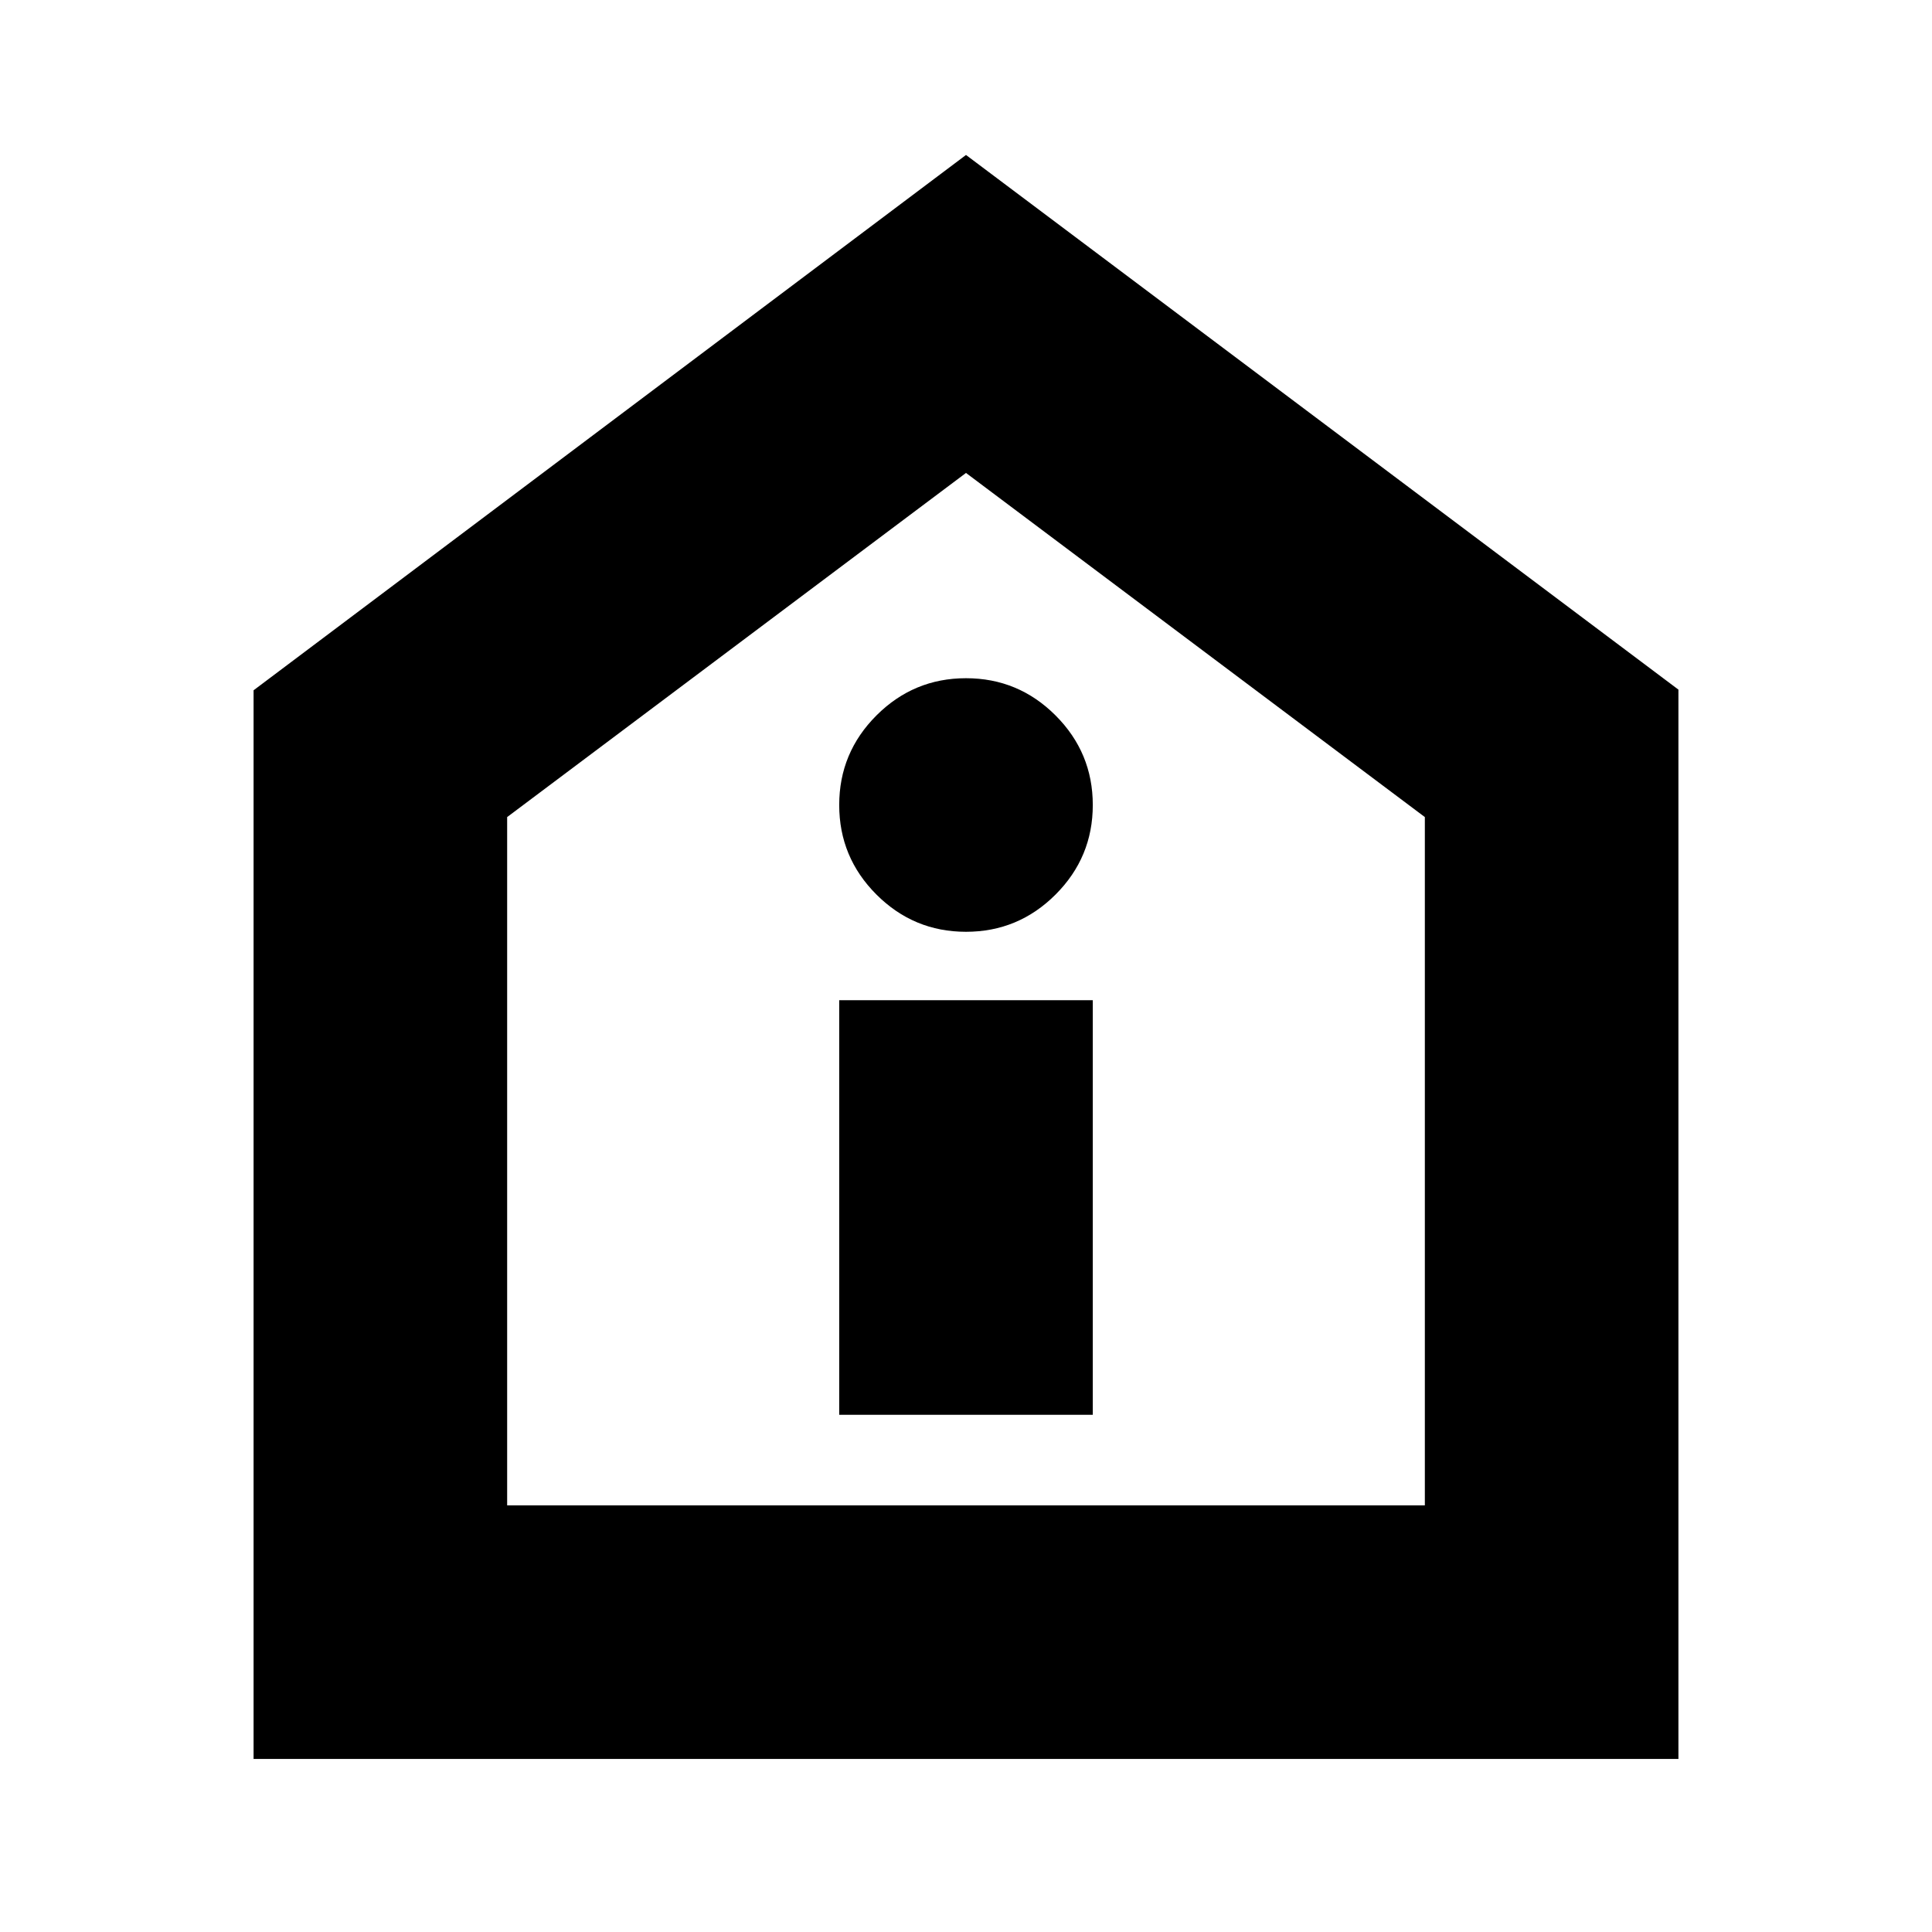 <svg xmlns="http://www.w3.org/2000/svg" height="24" viewBox="0 -960 960 960" width="24"><path d="M417-257h126v-206H417v206Zm63-240q26 0 44.5-18.5T543-560q0-26-18.5-44.5T480-623q-26 0-44.5 18.5T417-560q0 26 18.5 44.5T480-497ZM126-86v-531l354-266 354 265.67V-86H126Zm126-126h456v-342L480-725 252-554v342Zm228-257Z"/></svg>